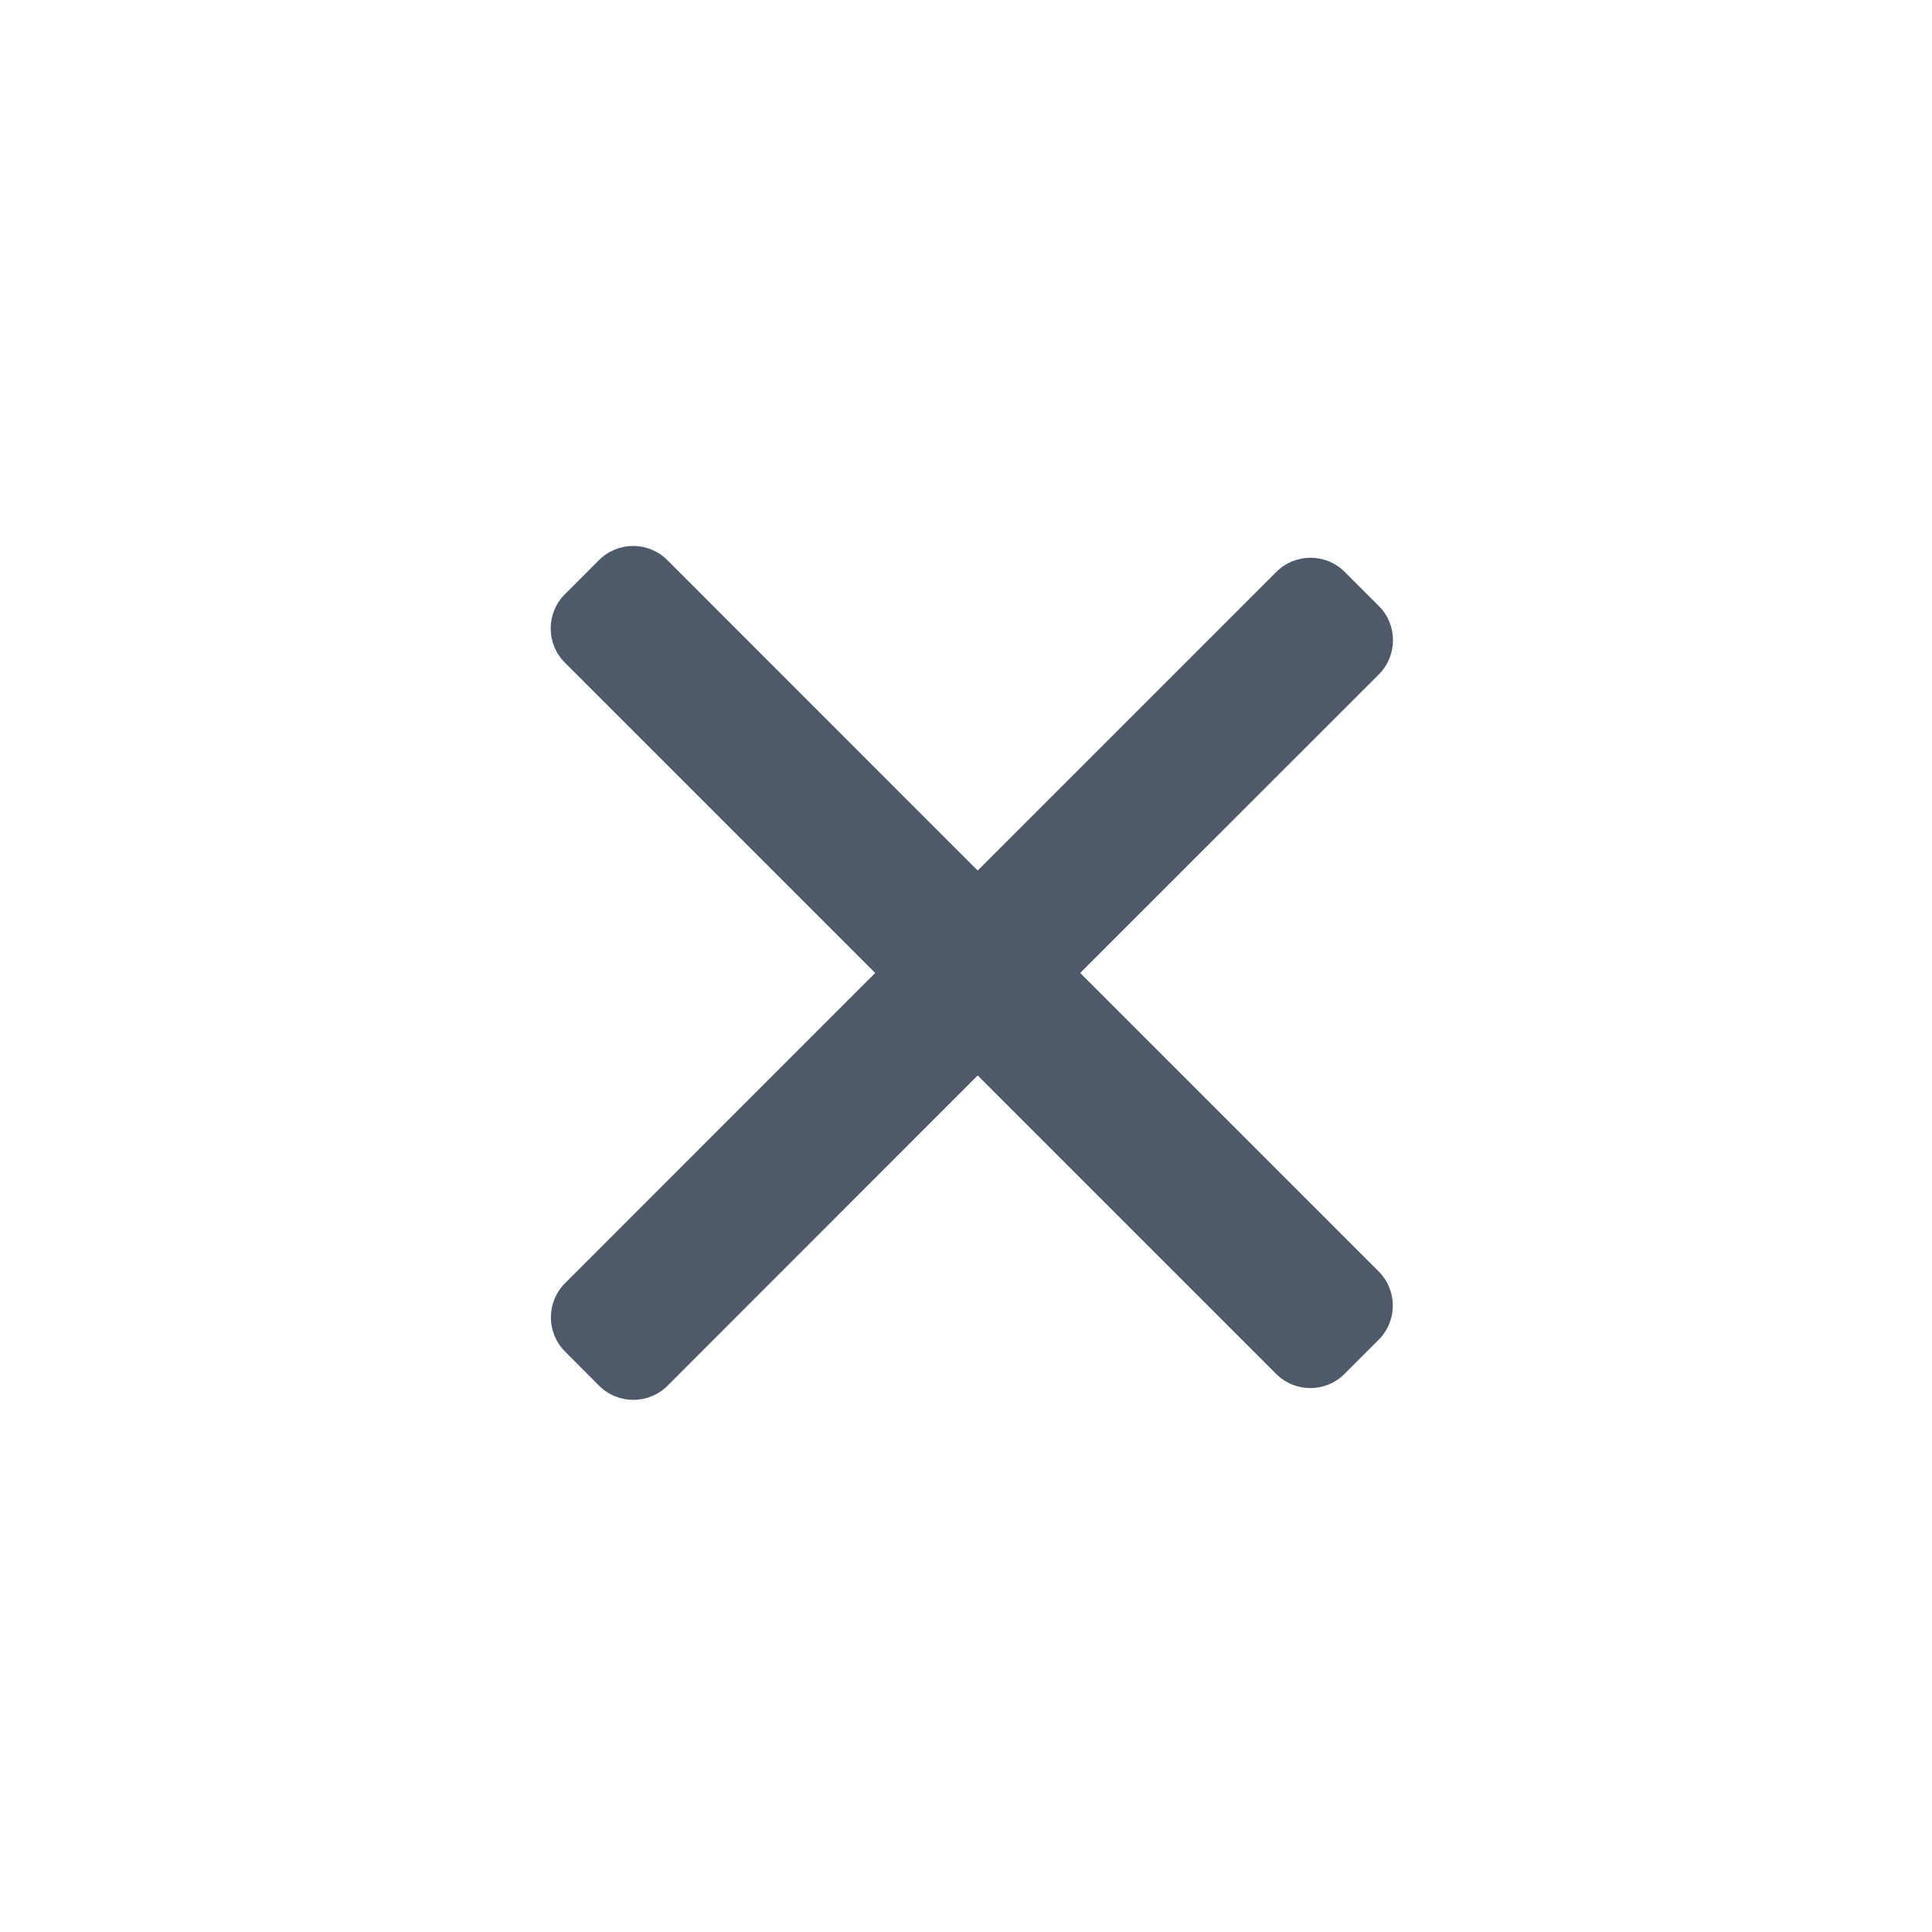 <svg width="20" height="20" viewBox="0 0 20 20" fill="none" xmlns="http://www.w3.org/2000/svg">
<path fill-rule="evenodd" clip-rule="evenodd" d="M13.92 5.92C13.725 5.725 13.408 5.725 13.213 5.92L10.121 9.012L6.908 5.798C6.713 5.603 6.396 5.603 6.201 5.798L5.847 6.152C5.652 6.347 5.652 6.664 5.847 6.859L9.06 10.072L5.849 13.284C5.654 13.479 5.654 13.796 5.849 13.991L6.202 14.345C6.398 14.54 6.714 14.54 6.91 14.345L10.121 11.133L13.211 14.223C13.406 14.418 13.723 14.418 13.918 14.223L14.272 13.869C14.467 13.674 14.467 13.358 14.272 13.162L11.182 10.072L14.274 6.981C14.469 6.785 14.469 6.469 14.274 6.274L13.92 5.92Z" fill="#4E5969"/>
</svg>
